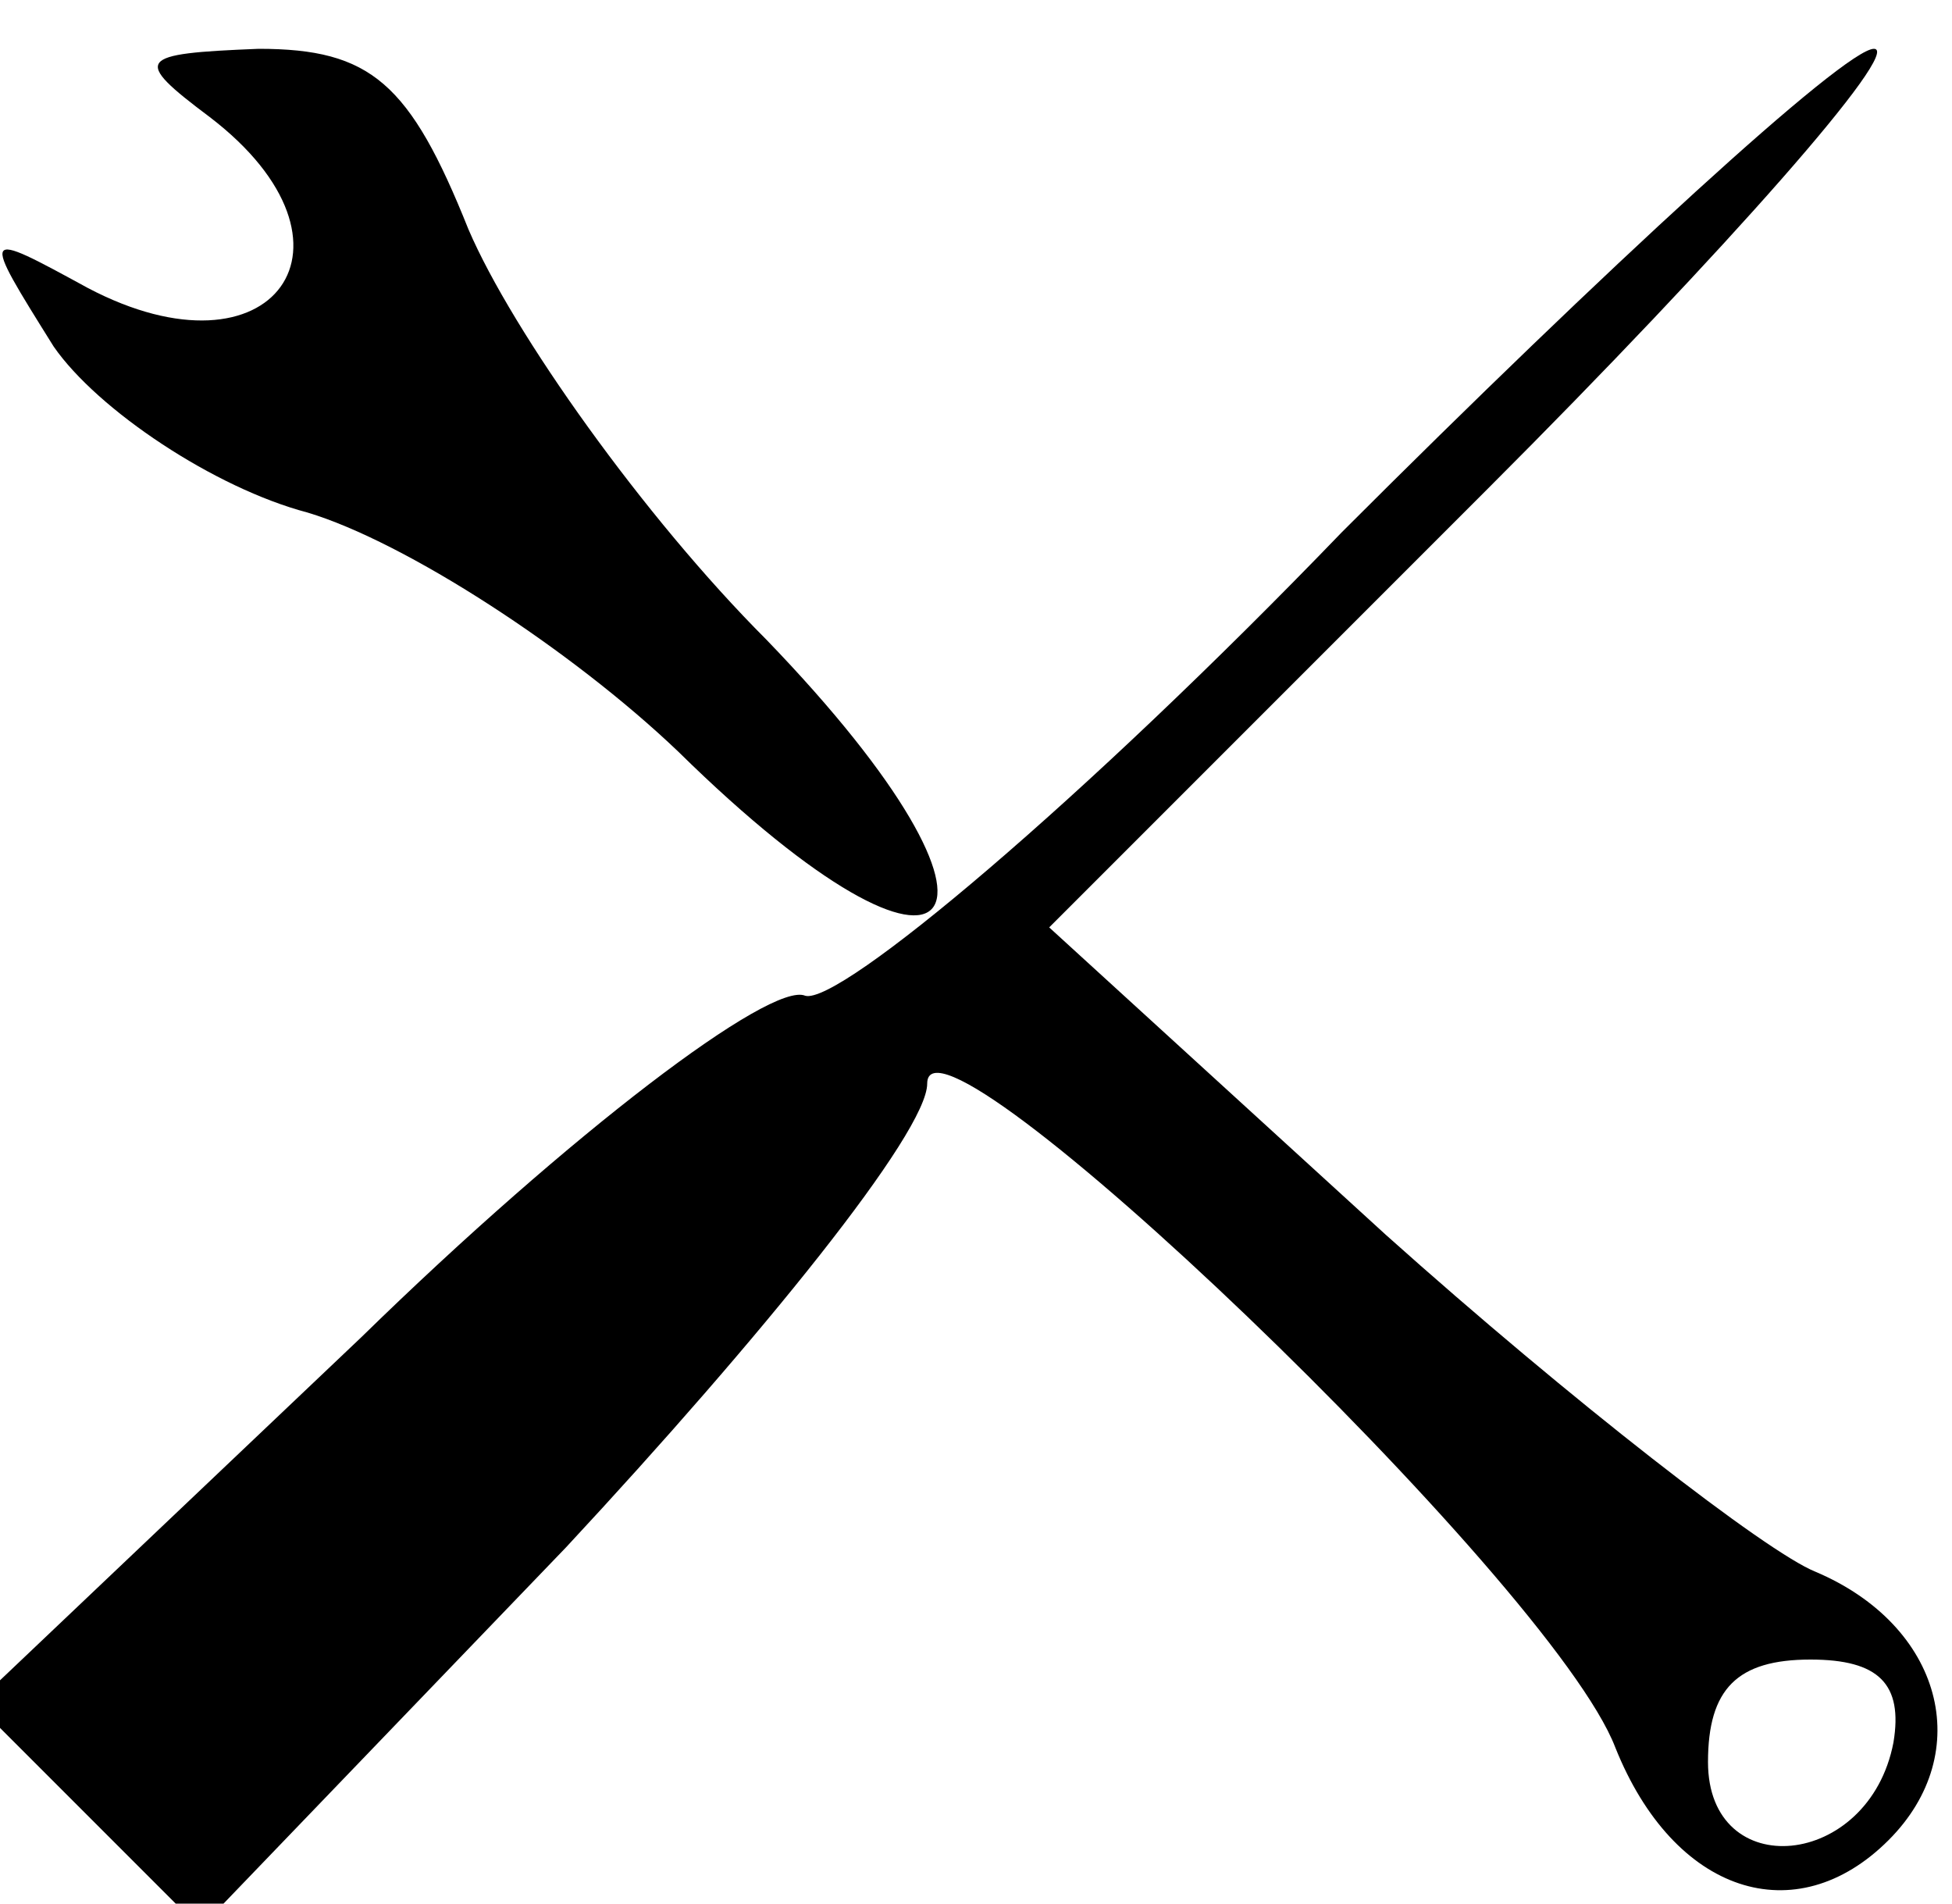 <?xml version="1.0" standalone="no"?>
<!DOCTYPE svg PUBLIC "-//W3C//DTD SVG 20010904//EN"
 "http://www.w3.org/TR/2001/REC-SVG-20010904/DTD/svg10.dtd">
<svg version="1.0" xmlns="http://www.w3.org/2000/svg"
 width="40pt" height="39pt" viewBox="0 0 40 39"
 preserveAspectRatio="xMidYMid meet">

<g transform="translate(0,39) scale(0.1,-0.1)"
fill="#000000" stroke="none">
<path d="M43 366 c34 -26 13 -55 -25 -35 -22 12 -22 12 -7 -12 9 -13 33 -29
52 -34 20 -6 54 -28 76 -49 58 -57 75 -36 18 23 -25 25 -52 63 -61 84 -12 30
-20 37 -43 37 -25 -1 -26 -2 -10 -14z"/>
<path d="M275 281 c-53 -55 -103 -97 -110 -95 -7 3 -48 -28 -91 -70 l-79 -75
23 -23 23 -23 75 78 c40 43 74 85 74 95 0 20 128 -102 141 -136 12 -30 37 -38
56 -19 18 18 11 44 -15 55 -10 4 -50 35 -88 69 l-69 63 90 90 c49 49 85 90 79
90 -6 0 -55 -45 -109 -99z m113 -248 c-5 -26 -38 -29 -38 -4 0 15 6 21 21 21
14 0 19 -5 17 -17z"/>
</g>
</svg>
